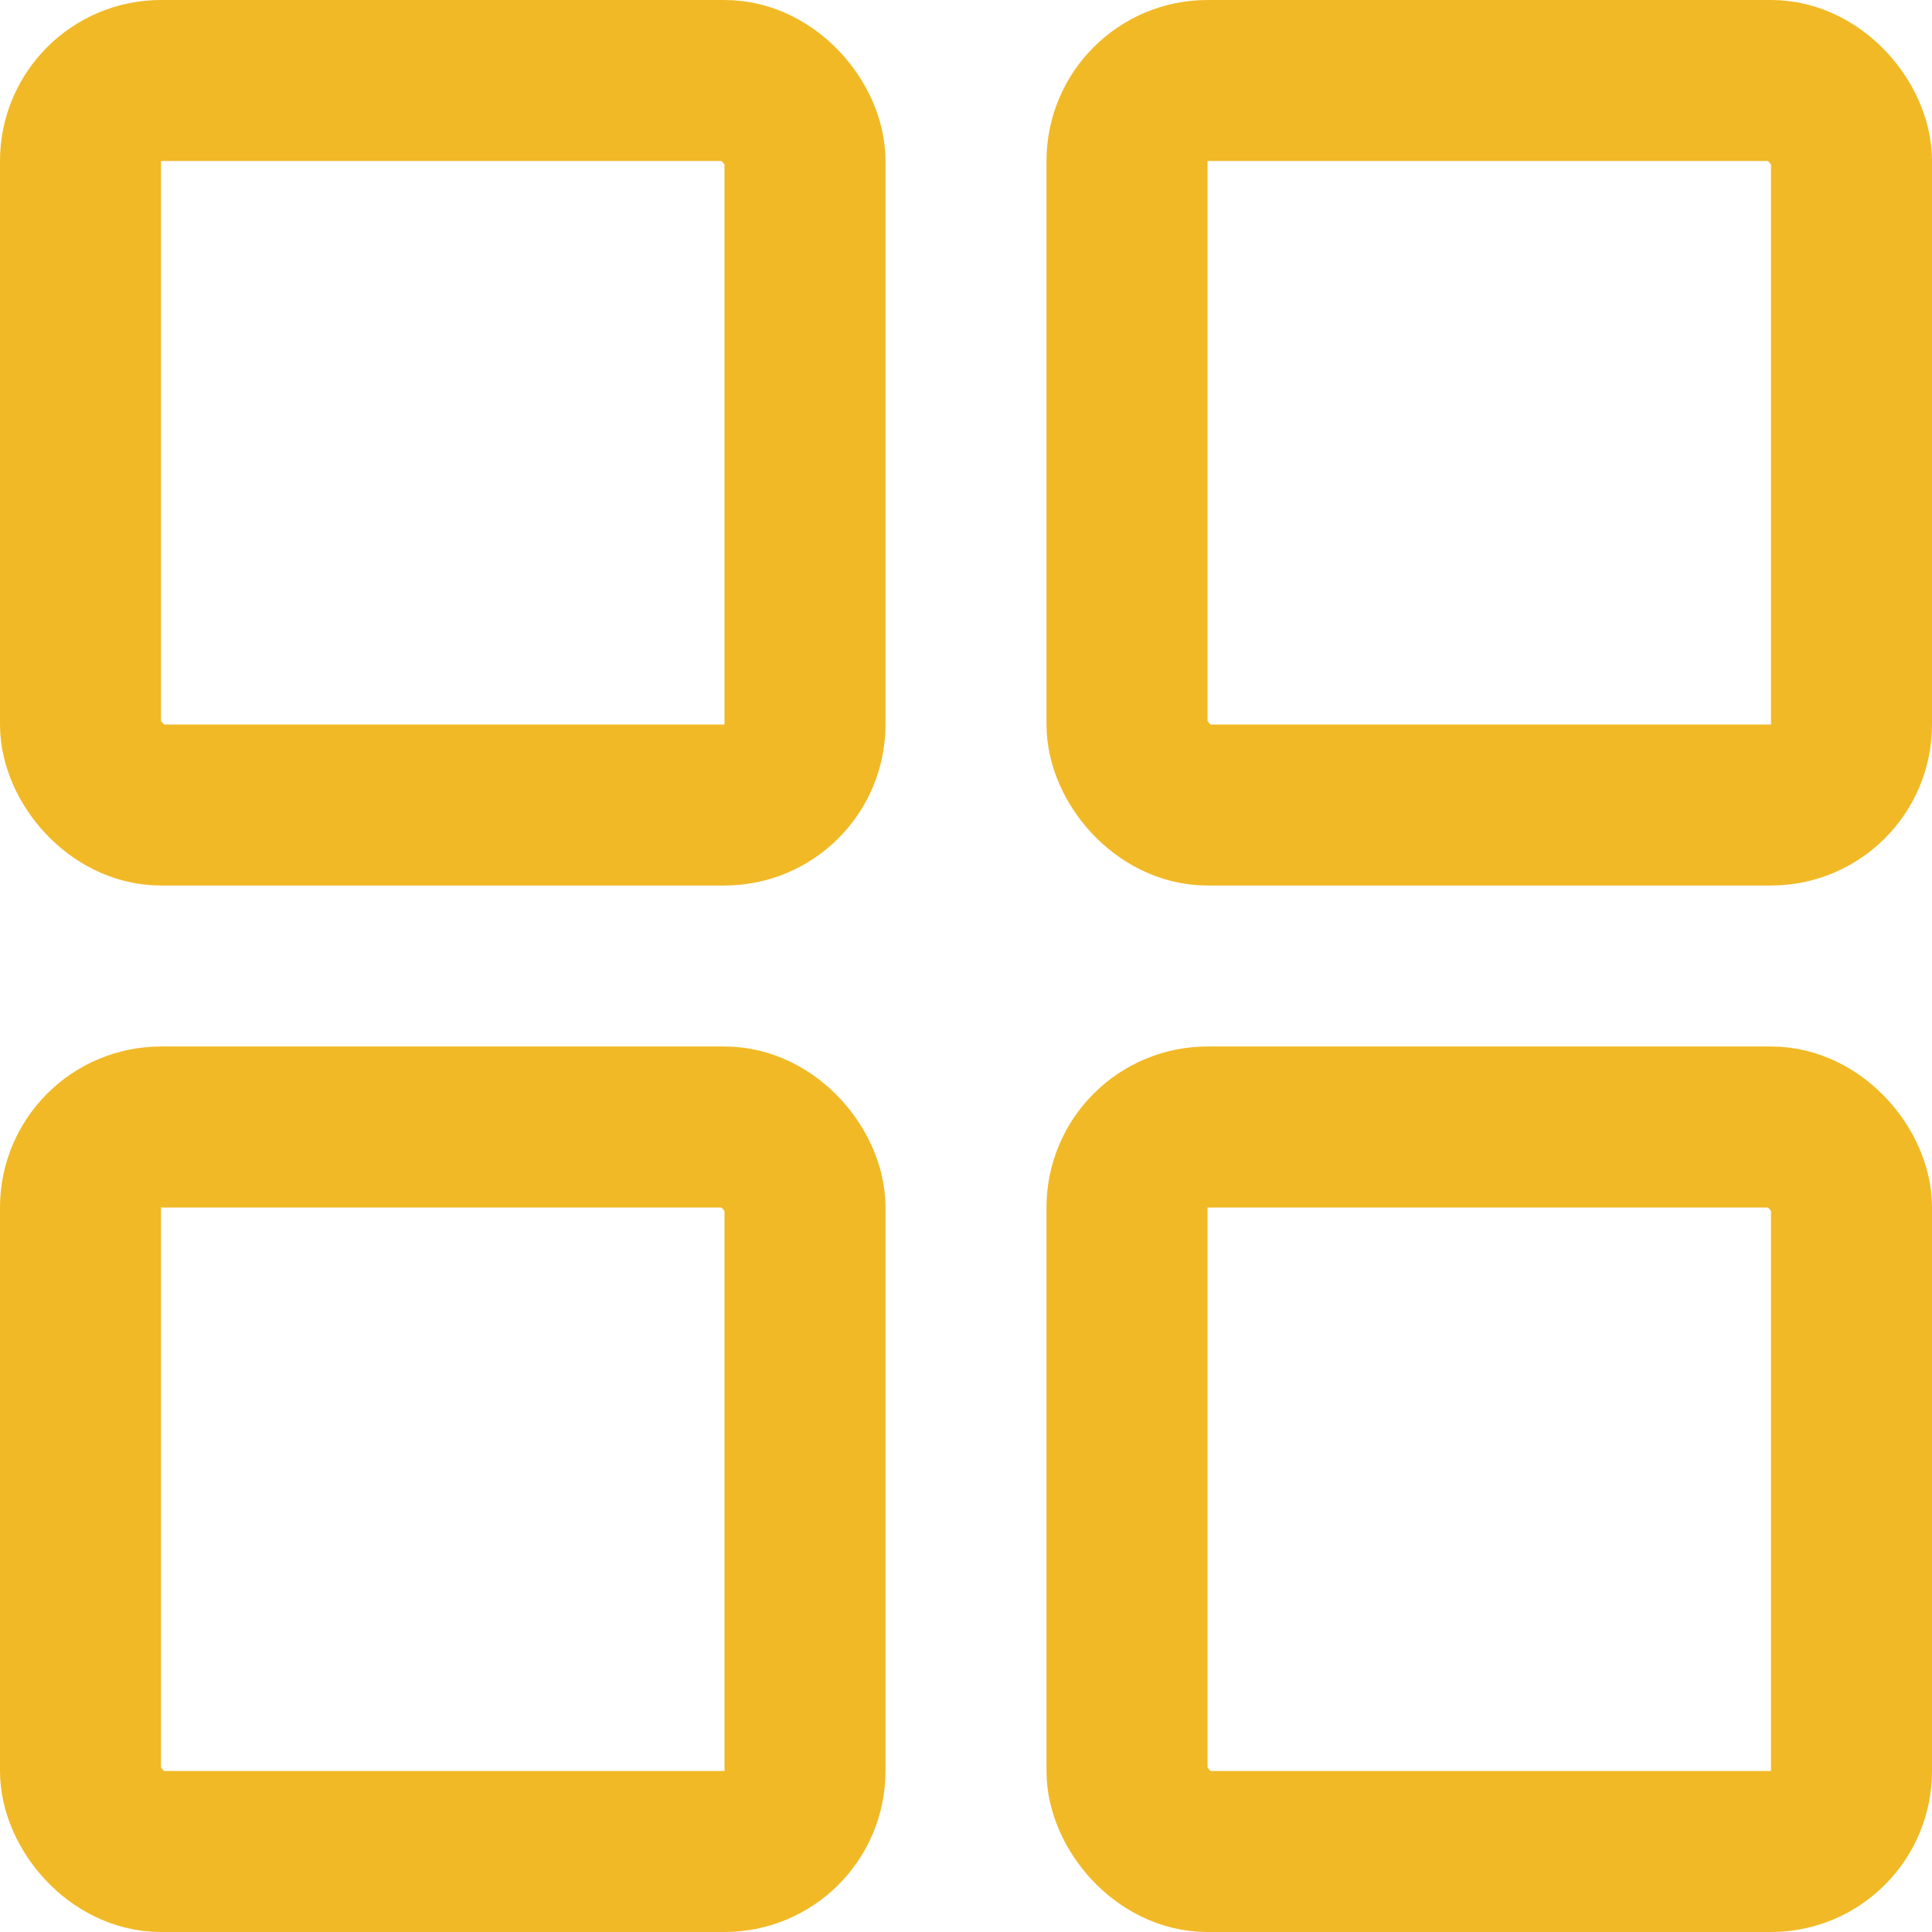 <svg width="24" height="24" viewBox="0 0 24 24" fill="none" xmlns="http://www.w3.org/2000/svg">
<rect x="1" y="1" width="9" height="9" rx="1" stroke="#F1B926" stroke-width="2"/>
<rect x="1" y="14" width="9" height="9" rx="1" stroke="#F1B926" stroke-width="2"/>
<rect x="14" y="1" width="9" height="9" rx="1" stroke="#F1B926" stroke-width="2"/>
<rect x="14" y="14" width="9" height="9" rx="1" stroke="#F1B926" stroke-width="2"/>
</svg>
